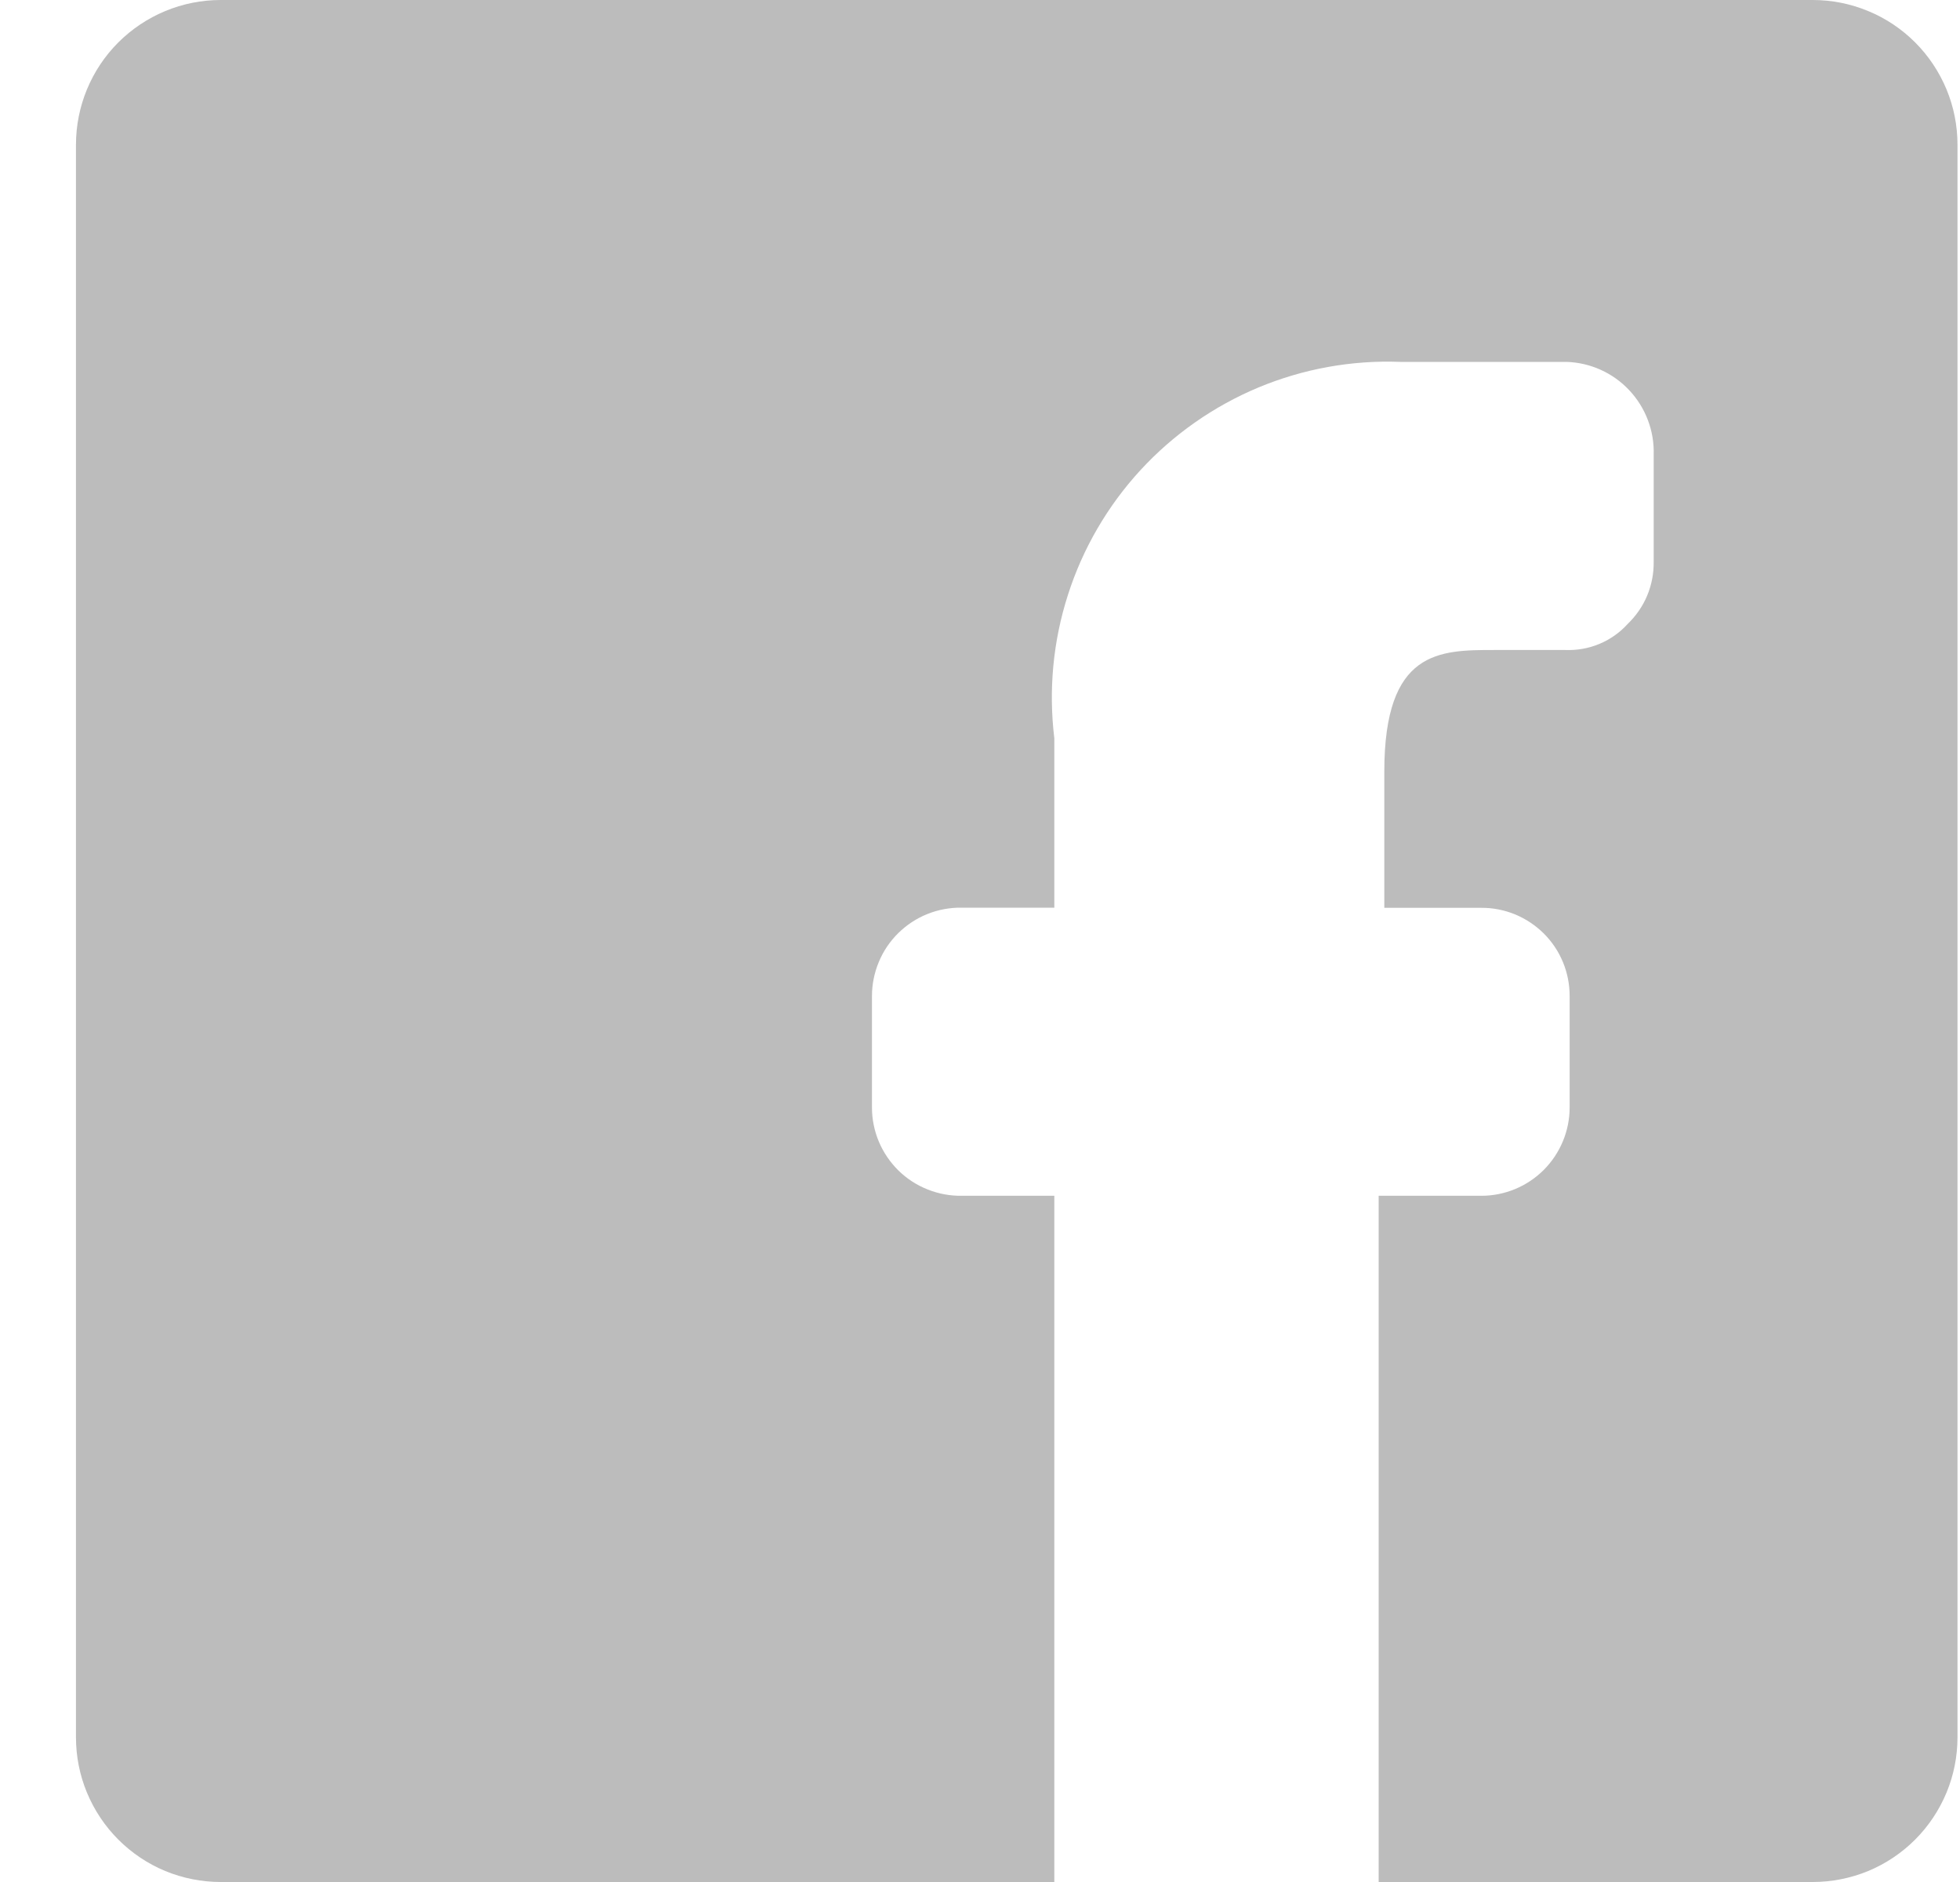 <svg width="25" height="24" viewBox="0 0 25 24" fill="none" xmlns="http://www.w3.org/2000/svg">
<path d="M0.969 22.154V1.846C0.969 1.357 1.163 0.887 1.509 0.541C1.856 0.195 2.325 0 2.815 0L23.122 0C23.365 0 23.605 0.048 23.829 0.141C24.053 0.233 24.256 0.369 24.428 0.541C24.599 0.712 24.735 0.916 24.828 1.14C24.921 1.364 24.968 1.604 24.968 1.846V22.154C24.968 22.396 24.921 22.636 24.828 22.86C24.735 23.084 24.599 23.288 24.428 23.459C24.256 23.631 24.053 23.767 23.829 23.86C23.605 23.952 23.365 24 23.122 24H17.585V15.249H18.895C19.194 15.249 19.48 15.13 19.691 14.919C19.902 14.707 20.021 14.421 20.021 14.122V12.703C20.021 12.555 19.993 12.408 19.936 12.271C19.88 12.134 19.797 12.01 19.692 11.905C19.587 11.801 19.463 11.718 19.326 11.661C19.189 11.605 19.043 11.576 18.895 11.577H17.657V9.84C17.657 8.289 18.36 8.289 19.061 8.289H19.965C20.113 8.295 20.262 8.269 20.399 8.212C20.537 8.155 20.66 8.068 20.76 7.958C20.867 7.855 20.953 7.732 21.01 7.595C21.067 7.458 21.095 7.311 21.093 7.162V5.798C21.102 5.494 20.99 5.199 20.782 4.977C20.574 4.755 20.287 4.625 19.983 4.615H17.861C17.241 4.591 16.624 4.703 16.052 4.941C15.48 5.18 14.966 5.54 14.546 5.996C14.127 6.452 13.811 6.994 13.622 7.585C13.432 8.175 13.373 8.799 13.448 9.415V11.575H12.266C12.116 11.573 11.968 11.6 11.829 11.656C11.691 11.711 11.565 11.794 11.458 11.899C11.352 12.003 11.267 12.128 11.21 12.266C11.152 12.404 11.122 12.552 11.122 12.701V14.124C11.122 14.273 11.152 14.421 11.21 14.559C11.268 14.697 11.353 14.821 11.459 14.926C11.566 15.031 11.692 15.113 11.831 15.168C11.97 15.224 12.118 15.251 12.267 15.249H13.448V24H2.815C2.572 24 2.332 23.952 2.108 23.86C1.884 23.767 1.681 23.631 1.509 23.459C1.338 23.288 1.202 23.084 1.109 22.86C1.016 22.636 0.969 22.396 0.969 22.154Z" fill="#BCBCBC"/>
</svg>

